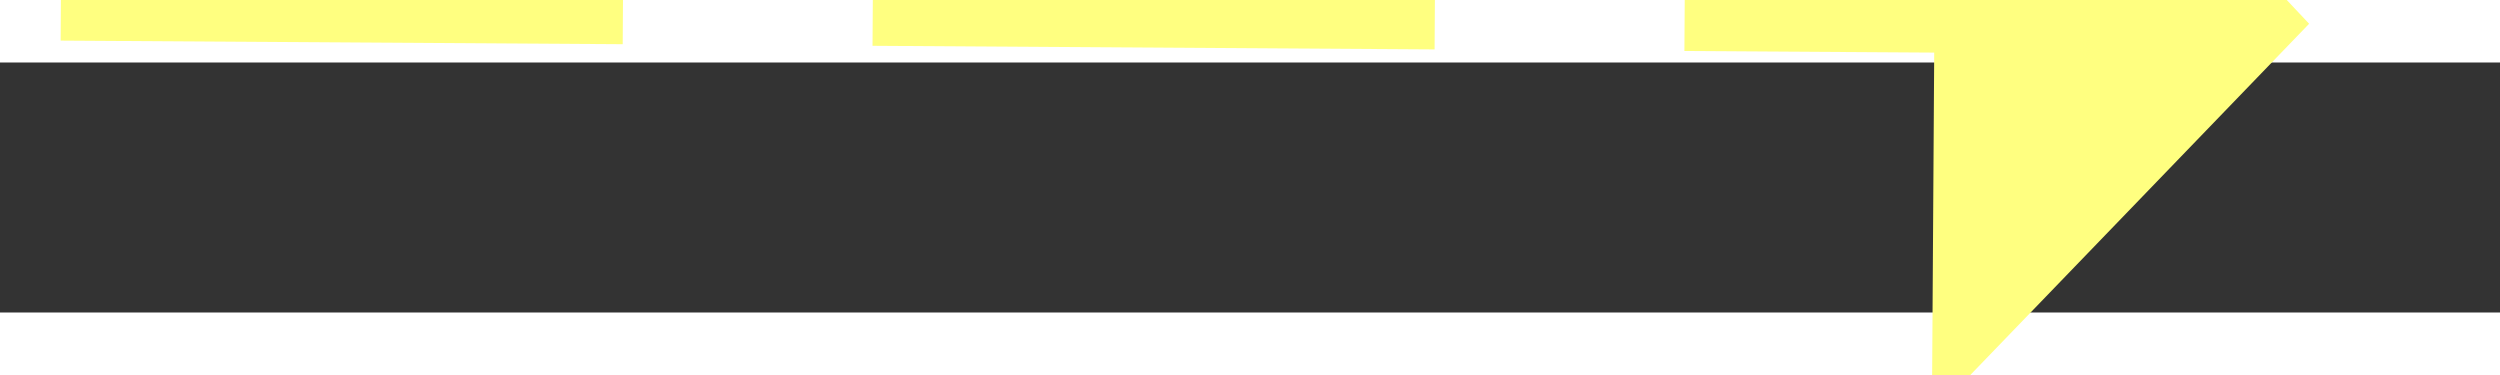 ﻿<?xml version="1.0" encoding="utf-8"?>
<svg version="1.1" xmlns:xlink="http://www.w3.org/1999/xlink" width="40px" height="6px" preserveAspectRatio="xMinYMid meet" viewBox="1072 4751  40 4" xmlns="http://www.w3.org/2000/svg">
  <rect x="1072" y="4751" width="40" height="4" fill="#333333" stroke="none"/>
  <g transform="matrix(0.669 -0.743 0.743 0.669 -3170.858 2384.136 )">
    <path d="M 1104 4759.8  L 1110 4753.5  L 1104 4747.2  L 1104 4759.8  Z " fill-rule="nonzero" fill="#ffff80" stroke="none" transform="matrix(0.664 0.747 -0.747 0.664 3919.325 779.276 )" />
    <path d="M 1074 4753.5  L 1105 4753.5  " stroke-width="1" stroke-dasharray="9,4" stroke="#ffff80" fill="none" transform="matrix(0.664 0.747 -0.747 0.664 3919.325 779.276 )" />
  </g>
</svg>